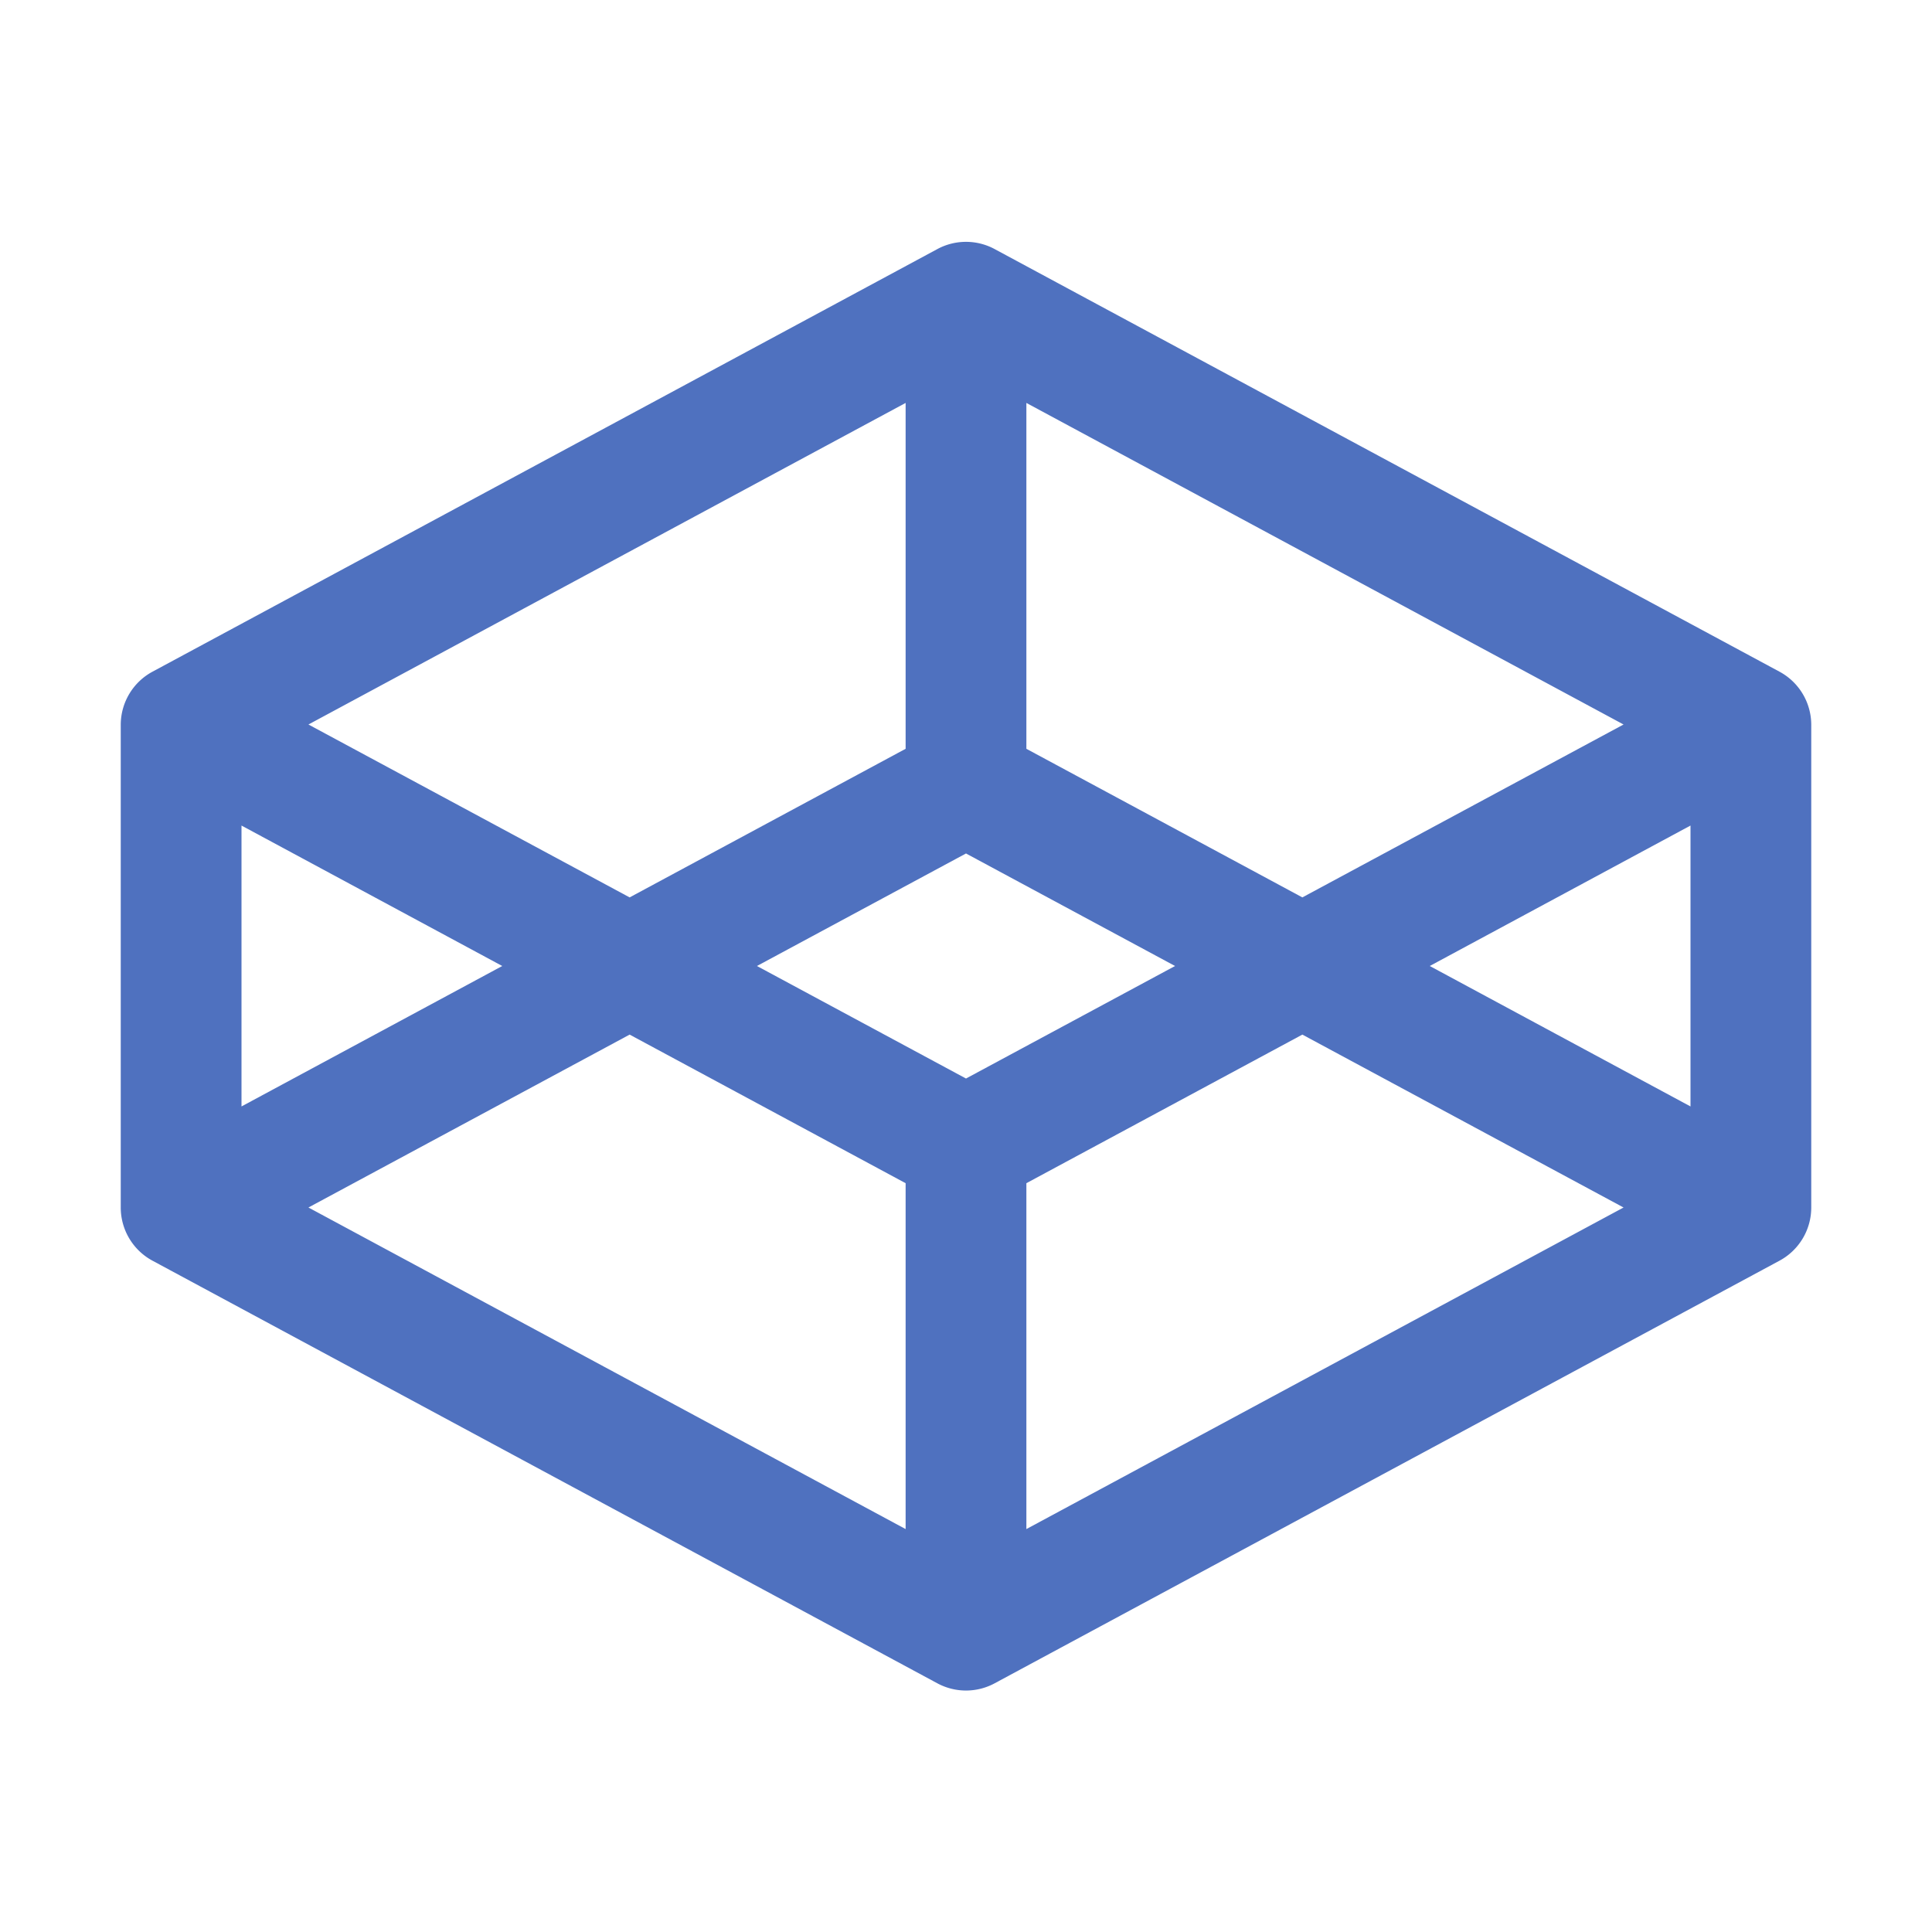 <svg xmlns="http://www.w3.org/2000/svg" viewBox="0 0 256 256" fill="#4F71BF"><path d="M235.79,89l-104-56a8,8,0,0,0-7.58,0l-104,56A8,8,0,0,0,16,96v64a8,8,0,0,0,4.21,7.05l104,56a8,8,0,0,0,7.58,0l104-56A8,8,0,0,0,240,160V96A8,8,0,0,0,235.79,89ZM224,146.61,189.45,128,224,109.39Zm-51.43-27.7L136,99.22V53.39L215.13,96Zm-44.57,24L100.3,128,128,113.09,155.7,128Zm-8-89.52V99.22L83.43,118.91,40.87,96Zm-88,56L66.55,128,32,146.61Zm51.43,27.7L120,156.78v45.83L40.87,160ZM136,202.61V156.78l36.57-19.69L215.13,160Z"/></svg>